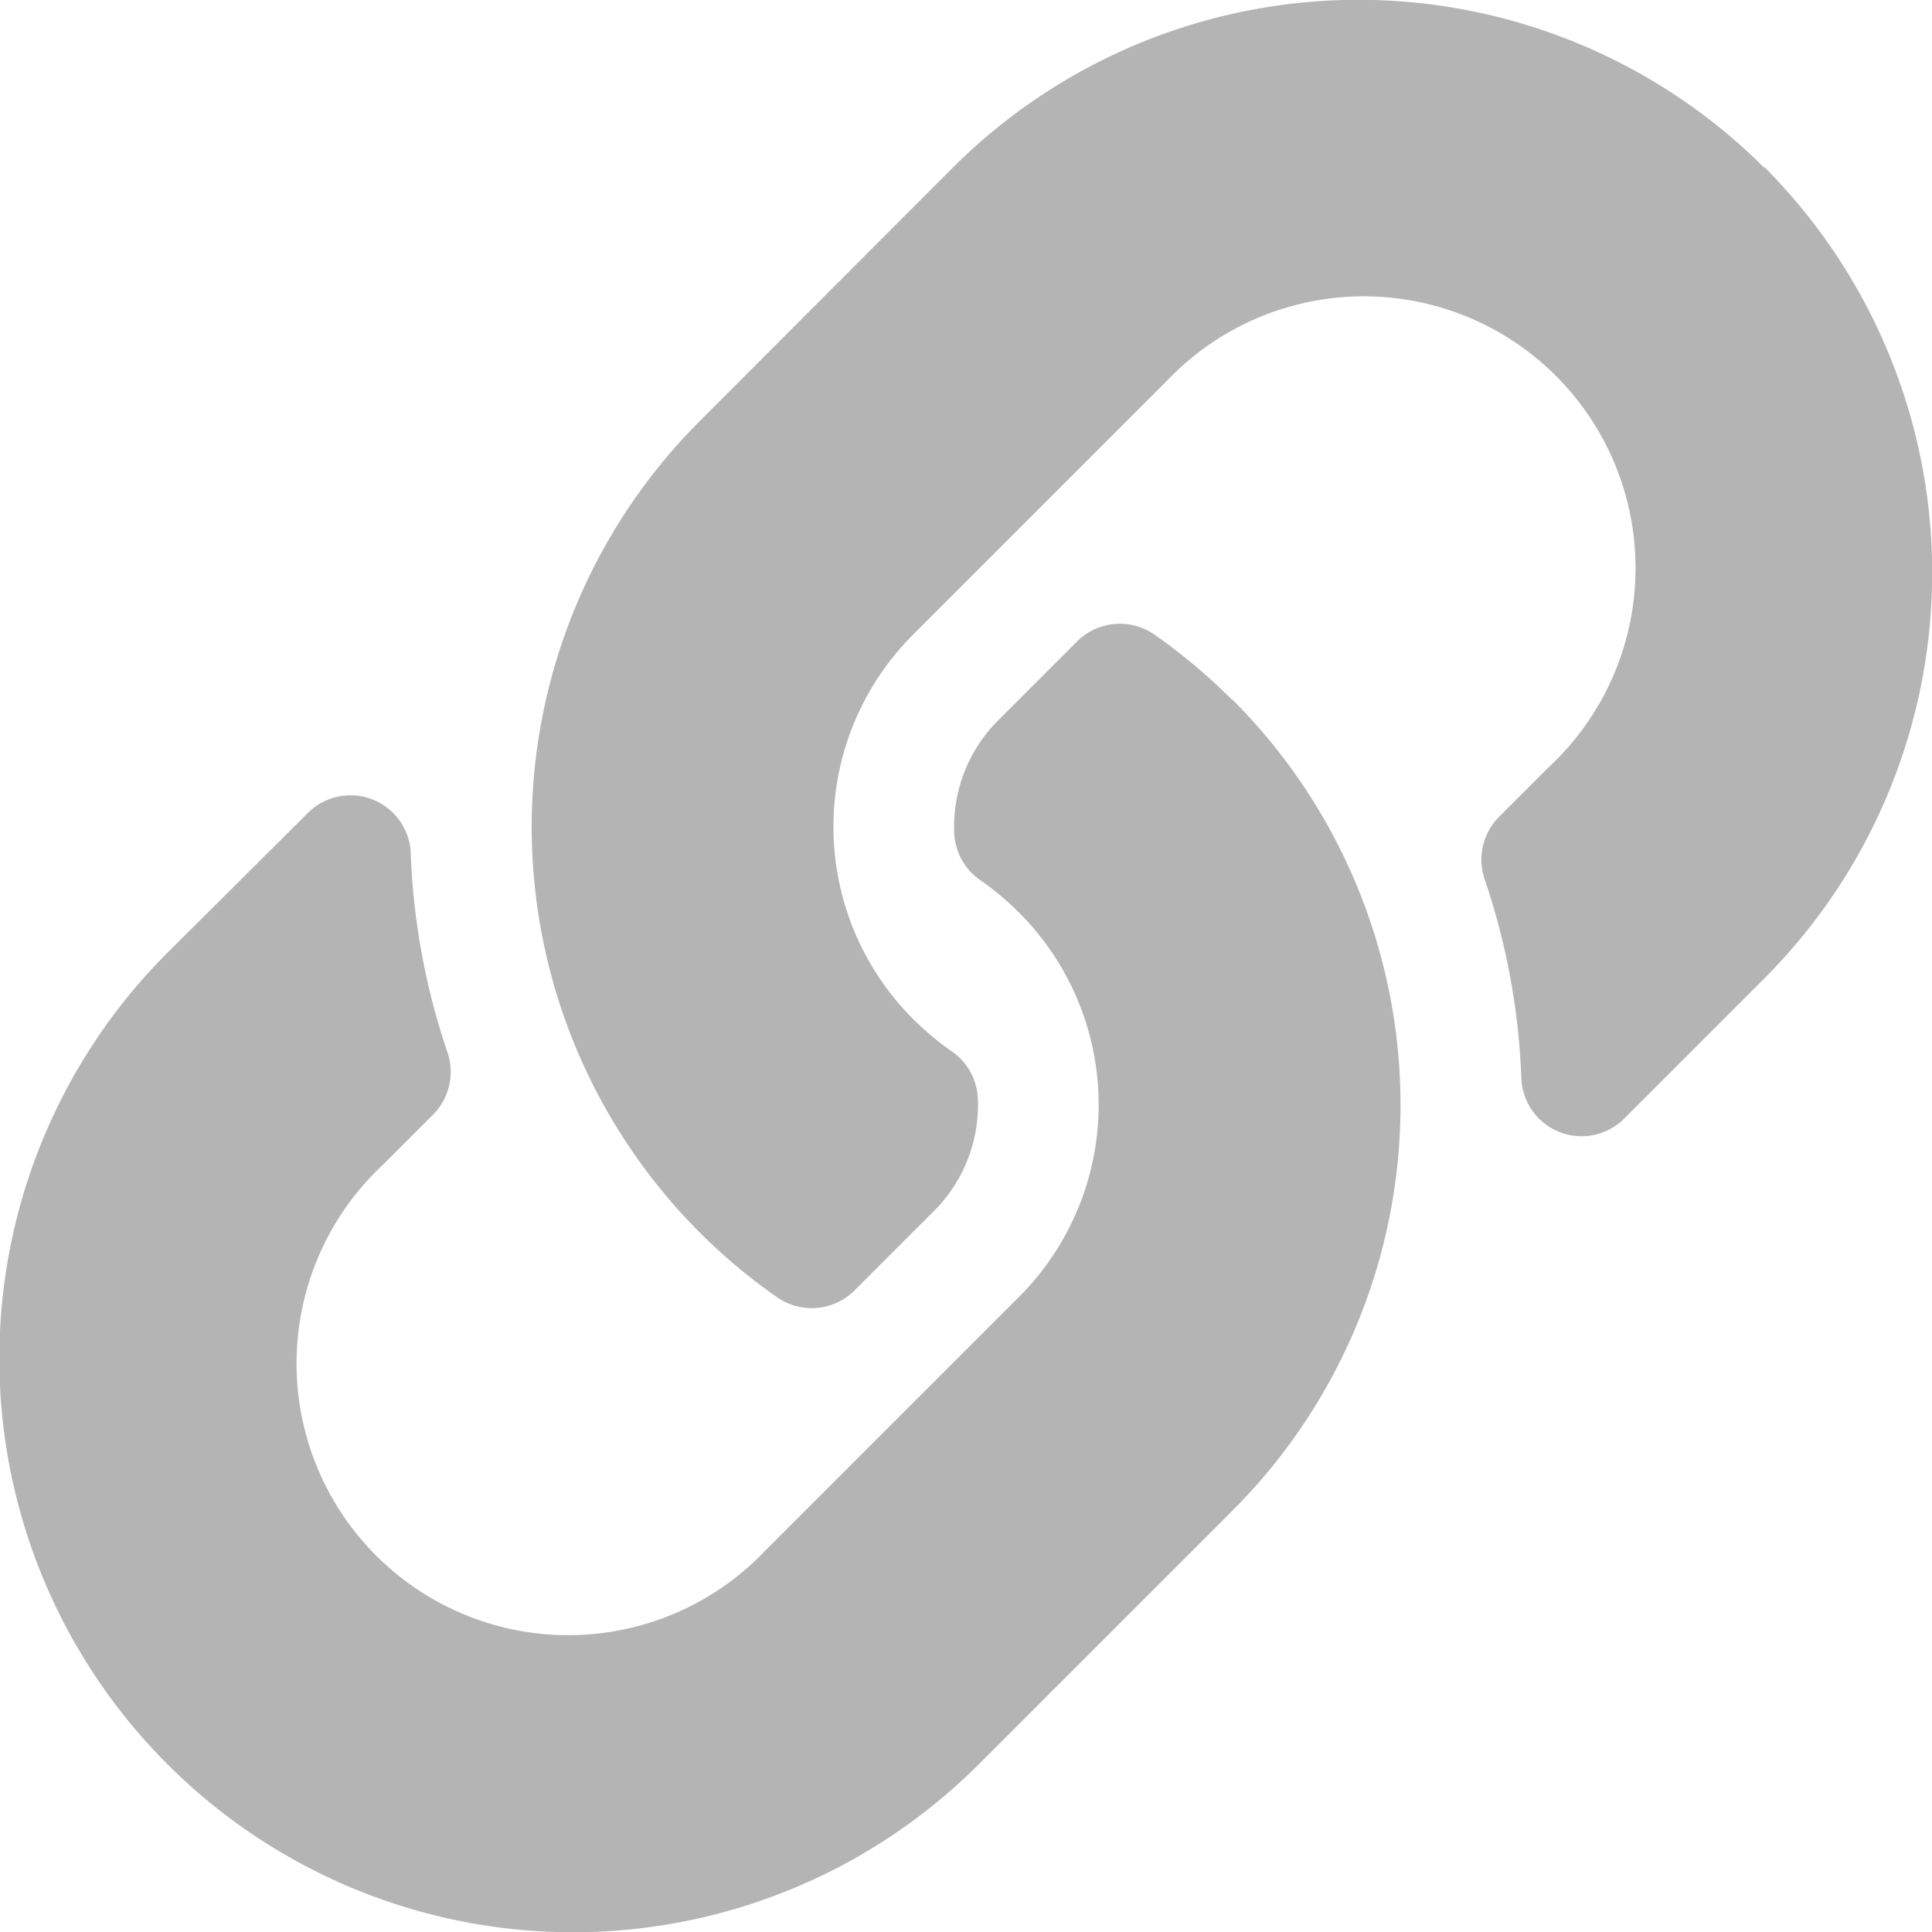 <svg xmlns="http://www.w3.org/2000/svg" width="20" height="20" viewBox="0 0 20 20">
  <path id="Icon_awesome-link" data-name="Icon awesome-link" d="M12.758,7.242a5.934,5.934,0,0,1,.014,8.382l-.014.014-2.625,2.625a5.937,5.937,0,0,1-8.4-8.4L3.186,8.417a.624.624,0,0,1,1.066.414,7.2,7.2,0,0,0,.379,2.059.629.629,0,0,1-.148.649l-.511.511a2.813,2.813,0,1,0,3.952,4l2.625-2.625a2.812,2.812,0,0,0,0-3.978,2.926,2.926,0,0,0-.4-.335.626.626,0,0,1-.271-.492A1.556,1.556,0,0,1,10.33,7.46l.822-.822a.628.628,0,0,1,.8-.068,5.956,5.956,0,0,1,.8.672Zm5.505-5.506a5.944,5.944,0,0,0-8.4,0L7.242,4.361l-.014.014a5.939,5.939,0,0,0,.816,9.054.628.628,0,0,0,.8-.068l.822-.822a1.556,1.556,0,0,0,.457-1.164.626.626,0,0,0-.271-.492,2.926,2.926,0,0,1-.4-.335,2.812,2.812,0,0,1,0-3.978l2.625-2.625a2.813,2.813,0,1,1,3.952,4l-.511.511a.629.629,0,0,0-.148.649,7.2,7.2,0,0,1,.379,2.059.624.624,0,0,0,1.066.414l1.449-1.449a5.944,5.944,0,0,0,0-8.4Z" transform="translate(0 0)" fill="#b4b4b4"/>
</svg>
